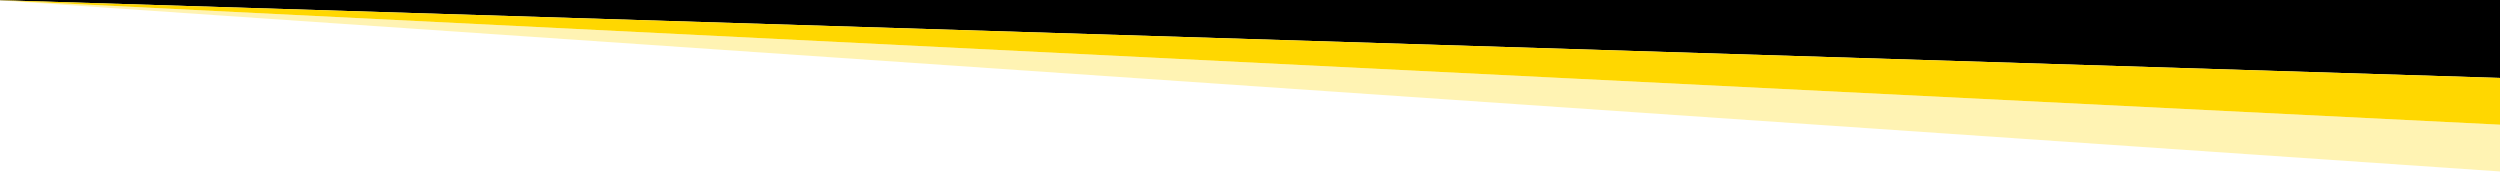<svg xmlns="http://www.w3.org/2000/svg" id="" preserveAspectRatio="xMidYMax meet" viewBox="0 0 1600 110">
    <polygon style="fill: #000" points="-4,0 1604,0 1604,50 -4,0"></polygon>
    <polygon style="opacity: 0.3 ;fill:  #ffd700;" points="1604,110 1604,80 -4,0 -4,0"></polygon>
    <polygon style="opacity: 1; fill: #ffd700;" points="1604,80 1604,50 -4,0 -4,0"></polygon>

</svg>  